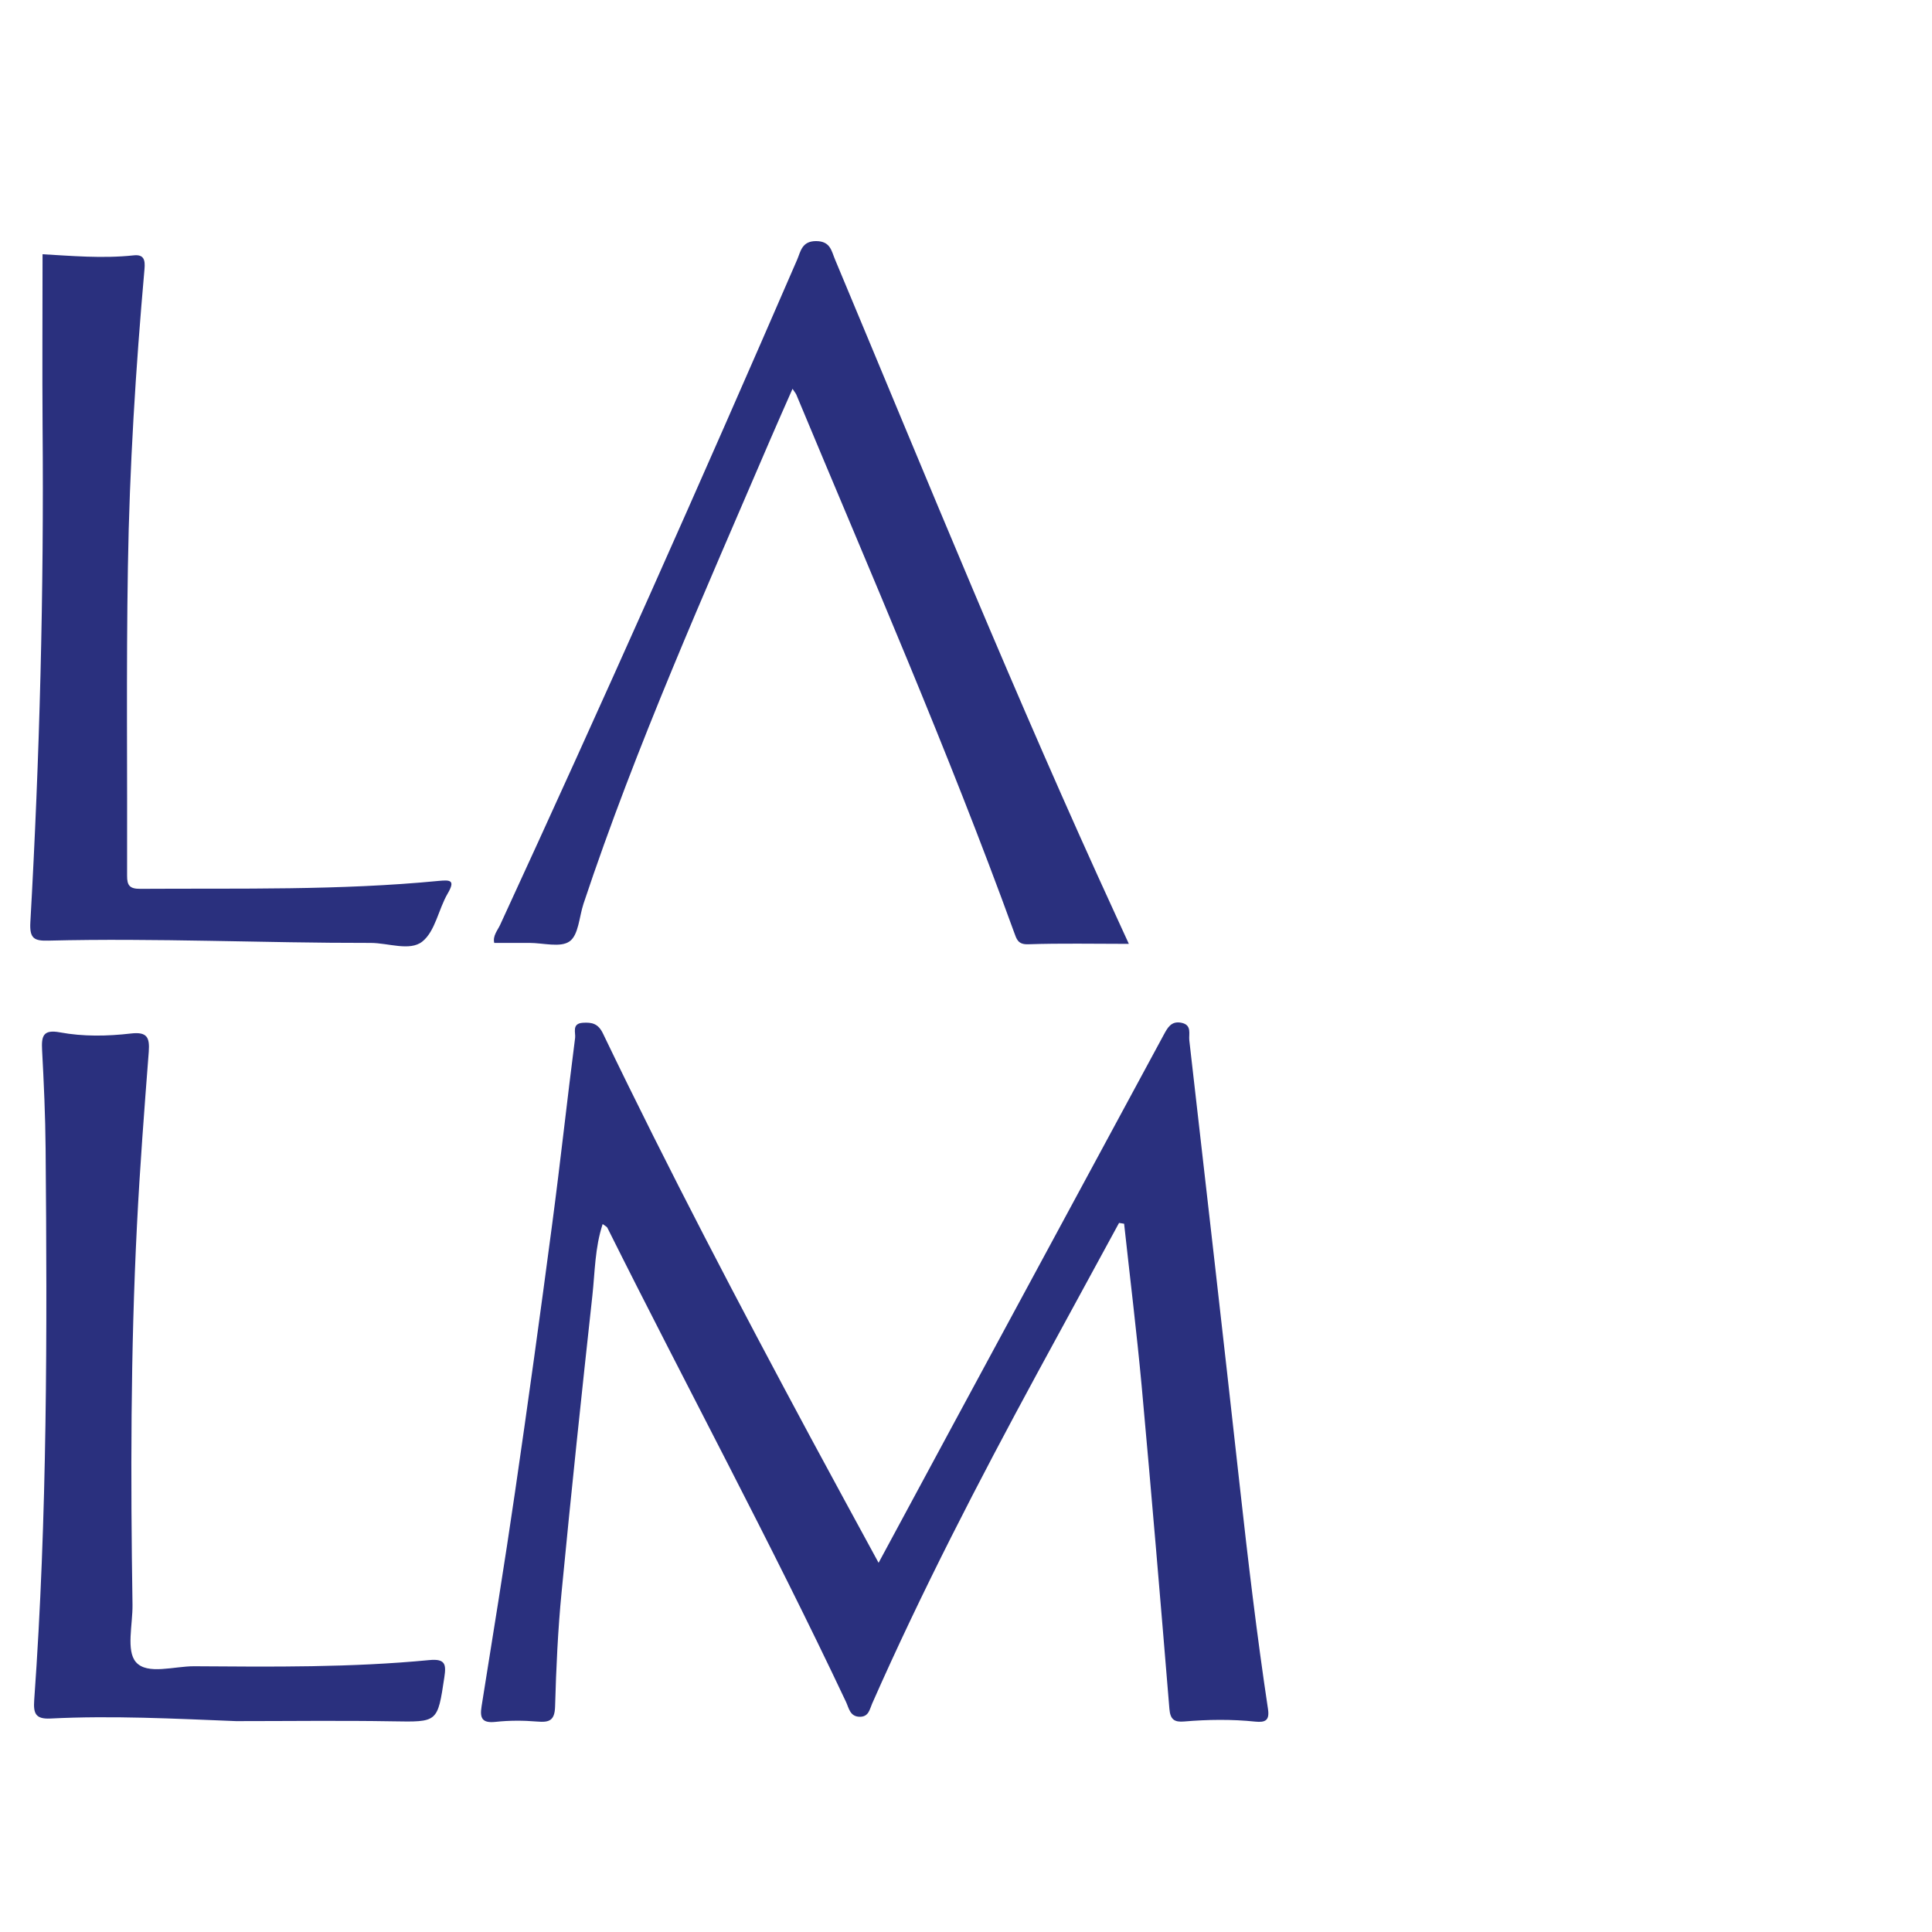 <?xml version="1.0" encoding="utf-8"?>
<!-- Generator: Adobe Illustrator 17.0.0, SVG Export Plug-In . SVG Version: 6.00 Build 0)  -->
<!DOCTYPE svg PUBLIC "-//W3C//DTD SVG 1.1//EN" "http://www.w3.org/Graphics/SVG/1.1/DTD/svg11.dtd">
<svg version="1.1" id="Layer_1" xmlns="http://www.w3.org/2000/svg" xmlns:xlink="http://www.w3.org/1999/xlink" x="0px" y="0px"
	 width="120px" height="120px" viewBox="0 0 120 120" enable-background="new 0 0 120 120" xml:space="preserve">
<path fill="#2A307E" d="M69.506,75.958c-1.698,3.116-3.395,6.23-5.087,9.346c-3.644,6.722-7.16,13.512-10.249,20.51
	c-0.156,0.351-0.207,0.826-0.776,0.818c-0.607-0.013-0.667-0.544-0.847-0.924c-4.691-9.942-9.918-19.619-14.825-29.455
	c-0.03-0.06-0.12-0.096-0.29-0.224c-0.484,1.473-0.478,2.971-0.637,4.428c-0.672,6.14-1.321,12.28-1.913,18.427
	c-0.23,2.359-0.339,4.738-0.404,7.105c-0.025,0.886-0.361,1.003-1.116,0.94c-0.853-0.071-1.725-0.074-2.575,0.019
	c-0.828,0.09-0.995-0.213-0.877-0.953c0.708-4.439,1.432-8.879,2.08-13.33c0.809-5.541,1.575-11.088,2.308-16.64
	c0.511-3.852,0.928-7.712,1.424-11.566c0.041-0.312-0.222-0.886,0.478-0.932c0.569-0.035,0.952,0.044,1.252,0.667
	c4.073,8.474,8.442,16.798,12.892,25.084c1.37,2.551,2.764,5.095,4.227,7.791c1.602-2.966,3.122-5.796,4.647-8.619
	c4.351-8.056,8.709-16.109,13.058-24.165c0.243-0.448,0.467-0.883,1.096-0.76c0.678,0.134,0.454,0.694,0.498,1.091
	c1.055,9.22,2.11,18.439,3.132,27.659c0.514,4.633,1.06,9.261,1.755,13.873c0.106,0.702-0.153,0.85-0.79,0.785
	c-1.468-0.153-2.944-0.133-4.415-0.008c-0.606,0.052-0.864-0.117-0.918-0.782c-0.55-6.686-1.113-13.37-1.722-20.048
	c-0.312-3.368-0.725-6.725-1.091-10.087C69.714,75.991,69.61,75.975,69.506,75.958z"/>
<path fill="#2A307E" d="M30.698,58.565c-0.104-0.438,0.202-0.768,0.366-1.12c6.314-13.696,12.448-27.473,18.446-41.311
	c0.219-0.503,0.284-1.162,1.183-1.159c0.889,0.006,0.949,0.612,1.176,1.151c5.713,13.649,11.282,27.361,17.47,40.807
	c0.251,0.544,0.498,1.086,0.776,1.692c-2.168,0-4.21-0.044-6.246,0.025c-0.648,0.024-0.725-0.318-0.883-0.746
	c-4.101-11.296-8.907-22.307-13.526-33.394c-0.03-0.071-0.087-0.137-0.235-0.361c-0.481,1.099-0.935,2.105-1.367,3.116
	c-4.089,9.54-8.335,19.012-11.618,28.875c-0.265,0.806-0.303,1.93-0.861,2.329c-0.566,0.405-1.643,0.096-2.496,0.096
	C32.161,58.568,31.437,58.565,30.698,58.565z"/>
<path fill="#2A307E" d="M14.667,106.902c-3.846-0.153-7.693-0.355-11.539-0.161c-0.935,0.046-1.06-0.331-1.003-1.148
	C2.943,94.191,2.932,82.77,2.833,71.349c-0.017-2.045-0.109-4.089-0.219-6.134c-0.044-0.853,0.055-1.29,1.11-1.093
	c1.448,0.268,2.944,0.241,4.406,0.071c1.008-0.117,1.175,0.241,1.11,1.135c-0.277,3.589-0.553,7.181-0.733,10.776
	C8.109,83.957,8.109,91.818,8.23,99.677c0.016,1.222-0.405,2.849,0.213,3.559c0.705,0.812,2.375,0.25,3.625,0.258
	c4.869,0.035,9.742,0.084,14.598-0.383c1.006-0.096,1.052,0.273,0.932,1.072c-0.423,2.824-0.408,2.777-3.229,2.731
	C21.138,106.859,17.901,106.902,14.667,106.902z"/>
<path fill="#2A307E" d="M2.643,15.792c1.753,0.096,3.71,0.278,5.667,0.068c0.634-0.066,0.713,0.292,0.665,0.847
	C8.43,22.867,8.042,29.039,7.944,35.223C7.838,41.609,7.914,48,7.894,54.388c-0.005,0.613,0.164,0.823,0.82,0.819
	c6.183-0.039,12.37,0.106,18.537-0.493c0.727-0.068,1.041-0.046,0.555,0.785c-0.574,0.983-0.771,2.342-1.574,2.982
	c-0.776,0.618-2.116,0.085-3.21,0.085c-6.675,0.01-13.345-0.309-20.021-0.142c-0.874,0.022-1.175-0.125-1.115-1.148
	c0.579-10.262,0.847-20.529,0.759-30.81C2.619,22.946,2.643,19.431,2.643,15.792z"/>
</svg>
